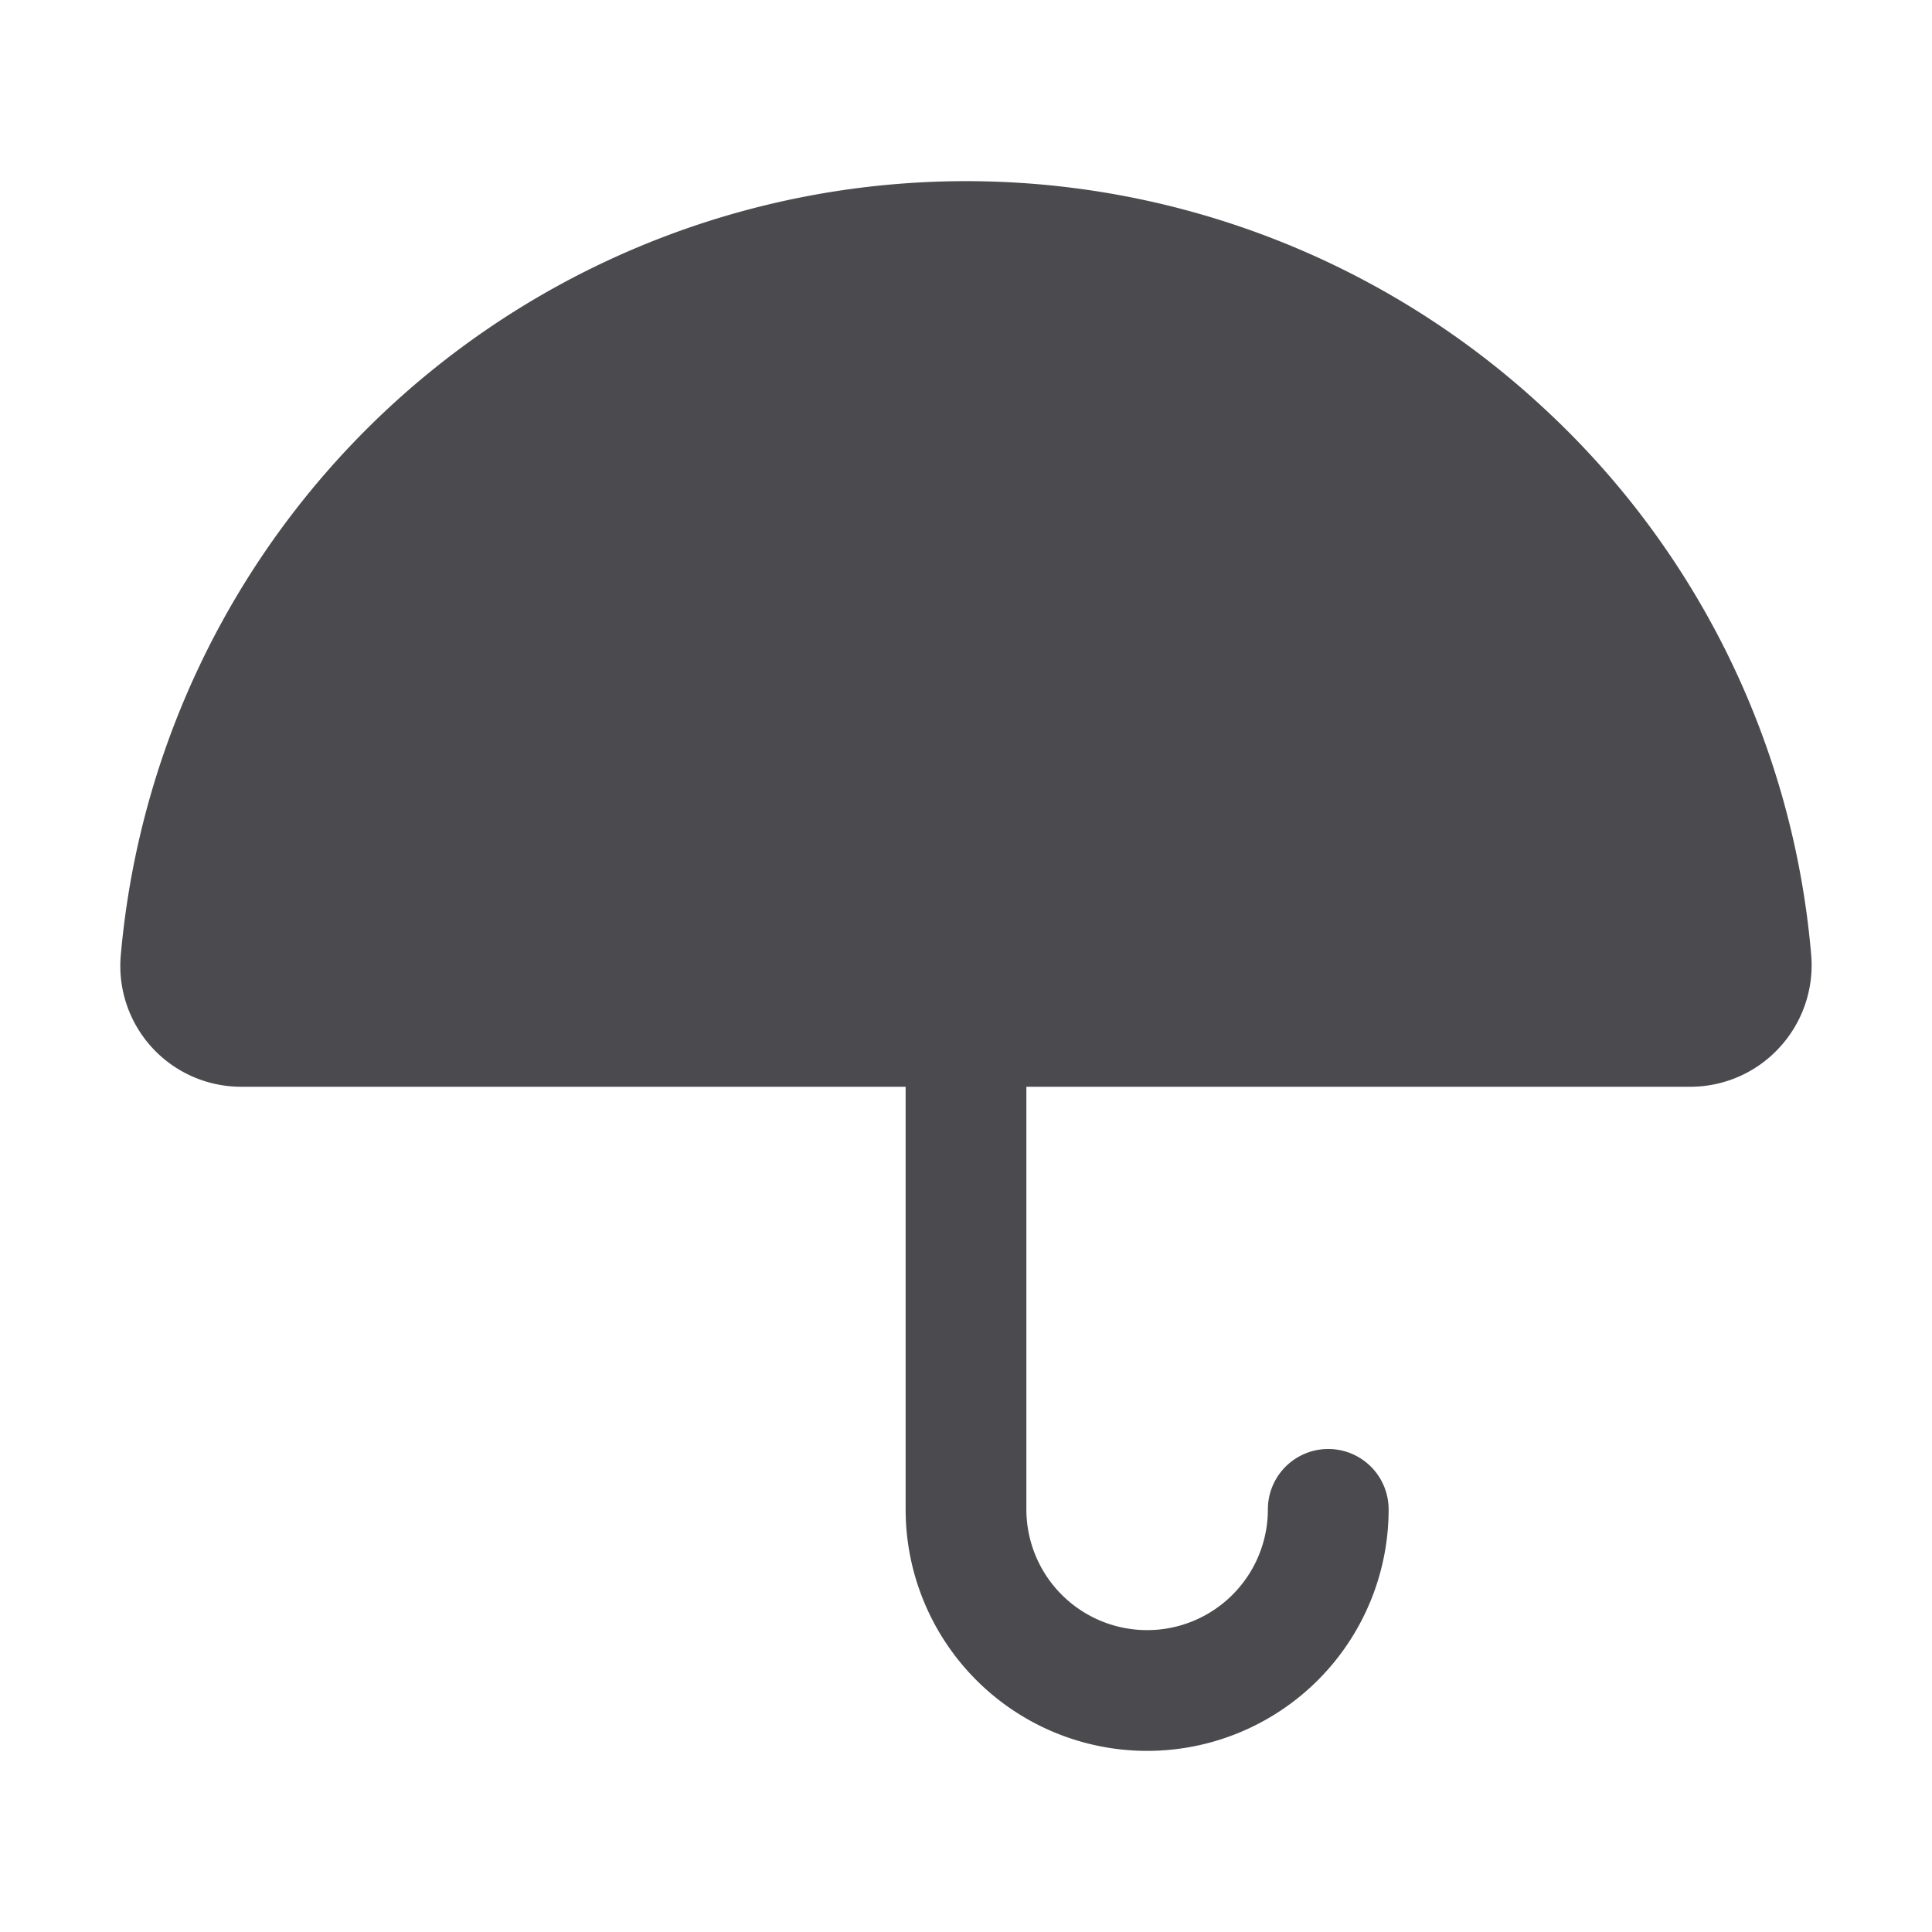 <svg xmlns="http://www.w3.org/2000/svg" width="32" height="32" fill="none" viewBox="0 0 32 32">
  <path fill="#4A4A4F" d="M29.47 17.354A2 2 0 0 1 28 18H17v7a2 2 0 1 0 4 0 1 1 0 0 1 2 0 4 4 0 1 1-8 0v-7H4a2.001 2.001 0 0 1-2-2.171 14.055 14.055 0 0 1 23.525-9.11A13.944 13.944 0 0 1 30 15.829a2.01 2.01 0 0 1-.53 1.525Z"/>
</svg>
